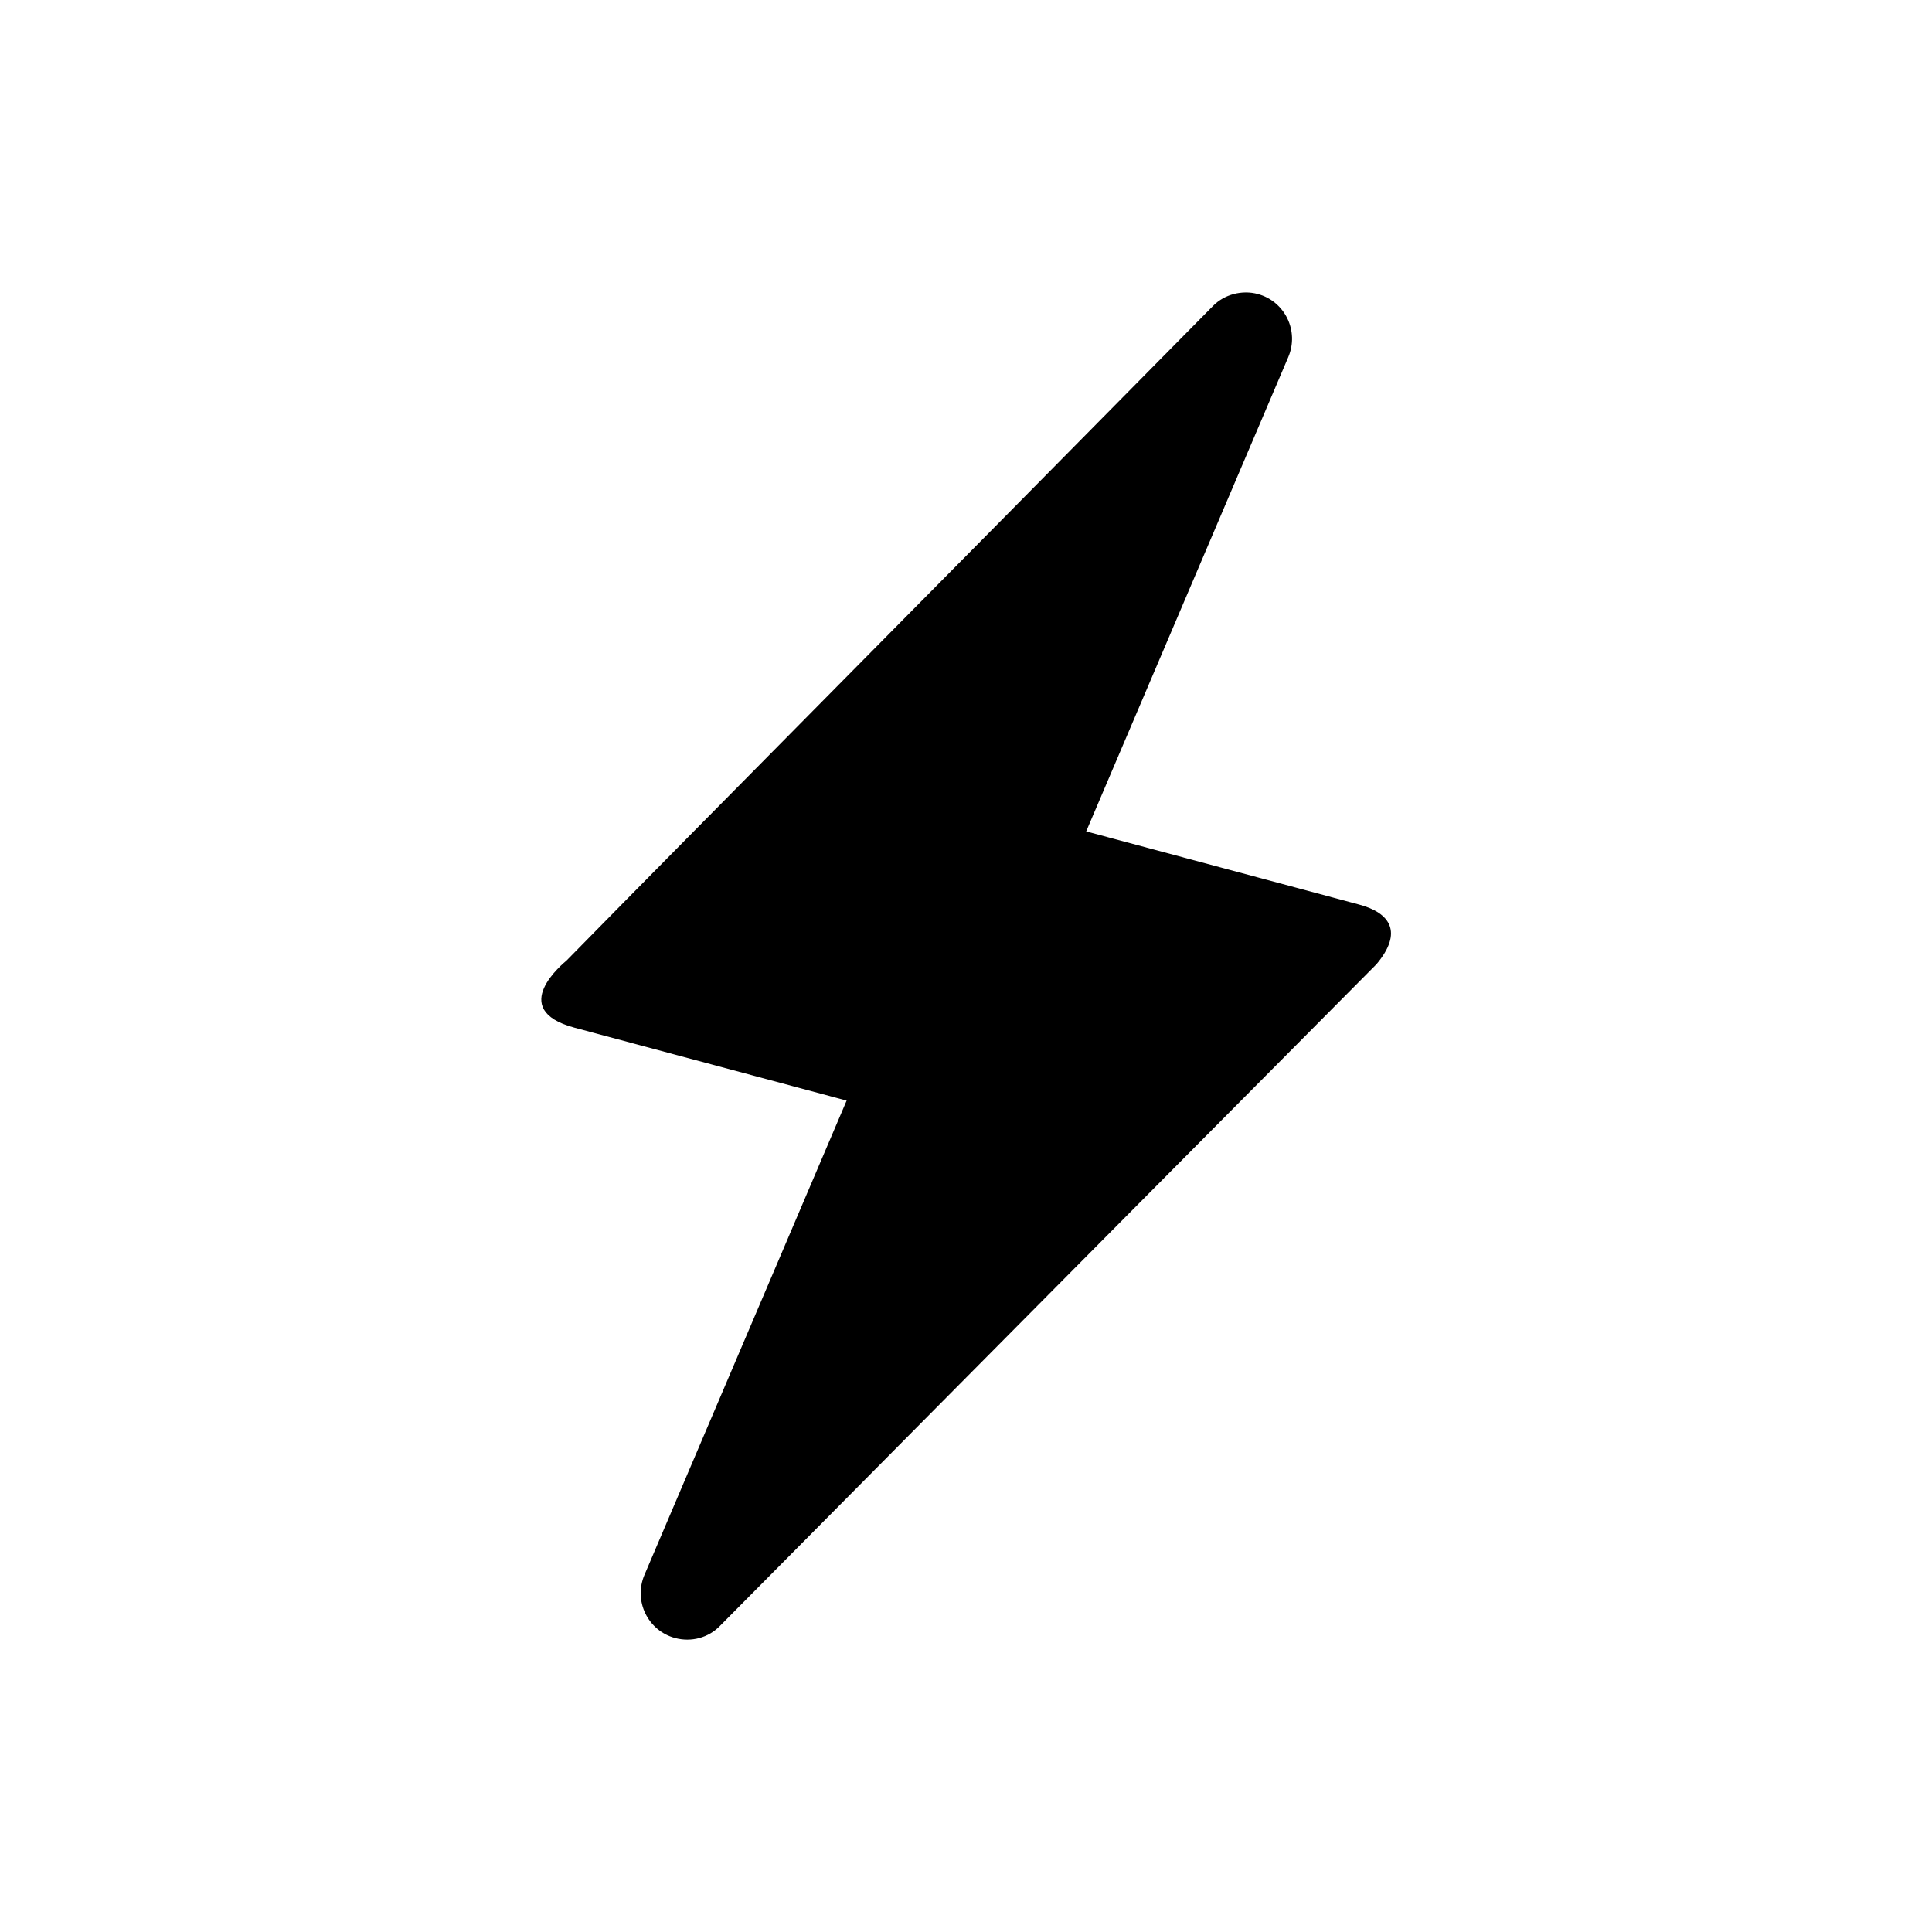 <svg width="24" height="24" viewBox="0 0 24 24" fill="none" xmlns="http://www.w3.org/2000/svg">
<path d="M8.386 20.348C8.048 20.257 7.867 19.888 8.006 19.563L10.517 13.672L7.136 12.766C6.286 12.538 7.011 11.956 7.038 11.932C8.832 10.104 11.512 7.406 15.066 3.803C15.209 3.655 15.431 3.6 15.624 3.652C15.962 3.743 16.142 4.112 16.003 4.437L13.493 10.328L16.884 11.237C17.27 11.34 17.433 11.581 17.099 11.978C12.436 16.671 9.724 19.412 8.944 20.197C8.801 20.345 8.589 20.402 8.386 20.348Z" fill="black"/>
</svg>
